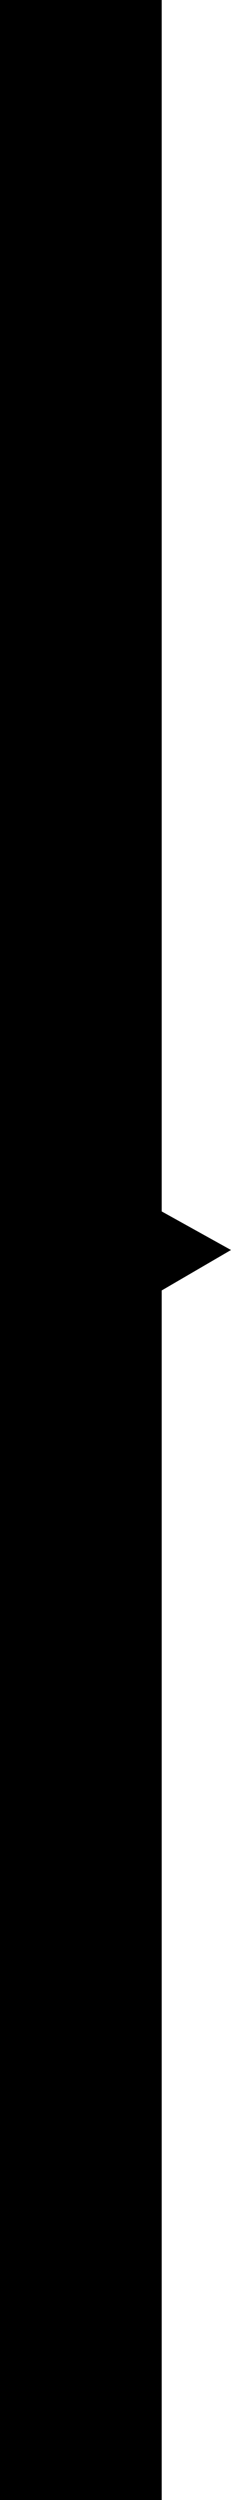 <?xml version="1.0" encoding="UTF-8"?>
<svg preserveAspectRatio="none" width="100px" height="1080px" viewBox="0 0 100 1080" version="1.1" xmlns="http://www.w3.org/2000/svg" xmlns:xlink="http://www.w3.org/1999/xlink">
    <g stroke="none" stroke-width="1" fill-rule="evenodd">
        <g transform="translate(50, 540) rotate(90) translate(-50, -540) translate(-490, 490)" fill-rule="nonzero">
            <polygon id="Shape" transform="translate(540, 50) scale(-1, 1) rotate(-180) translate(-540, -50) " points="0 0 1080 0 1080 70 557.48 70 540 100 523.337 70 0 70"></polygon>
        </g>
    </g>
</svg>